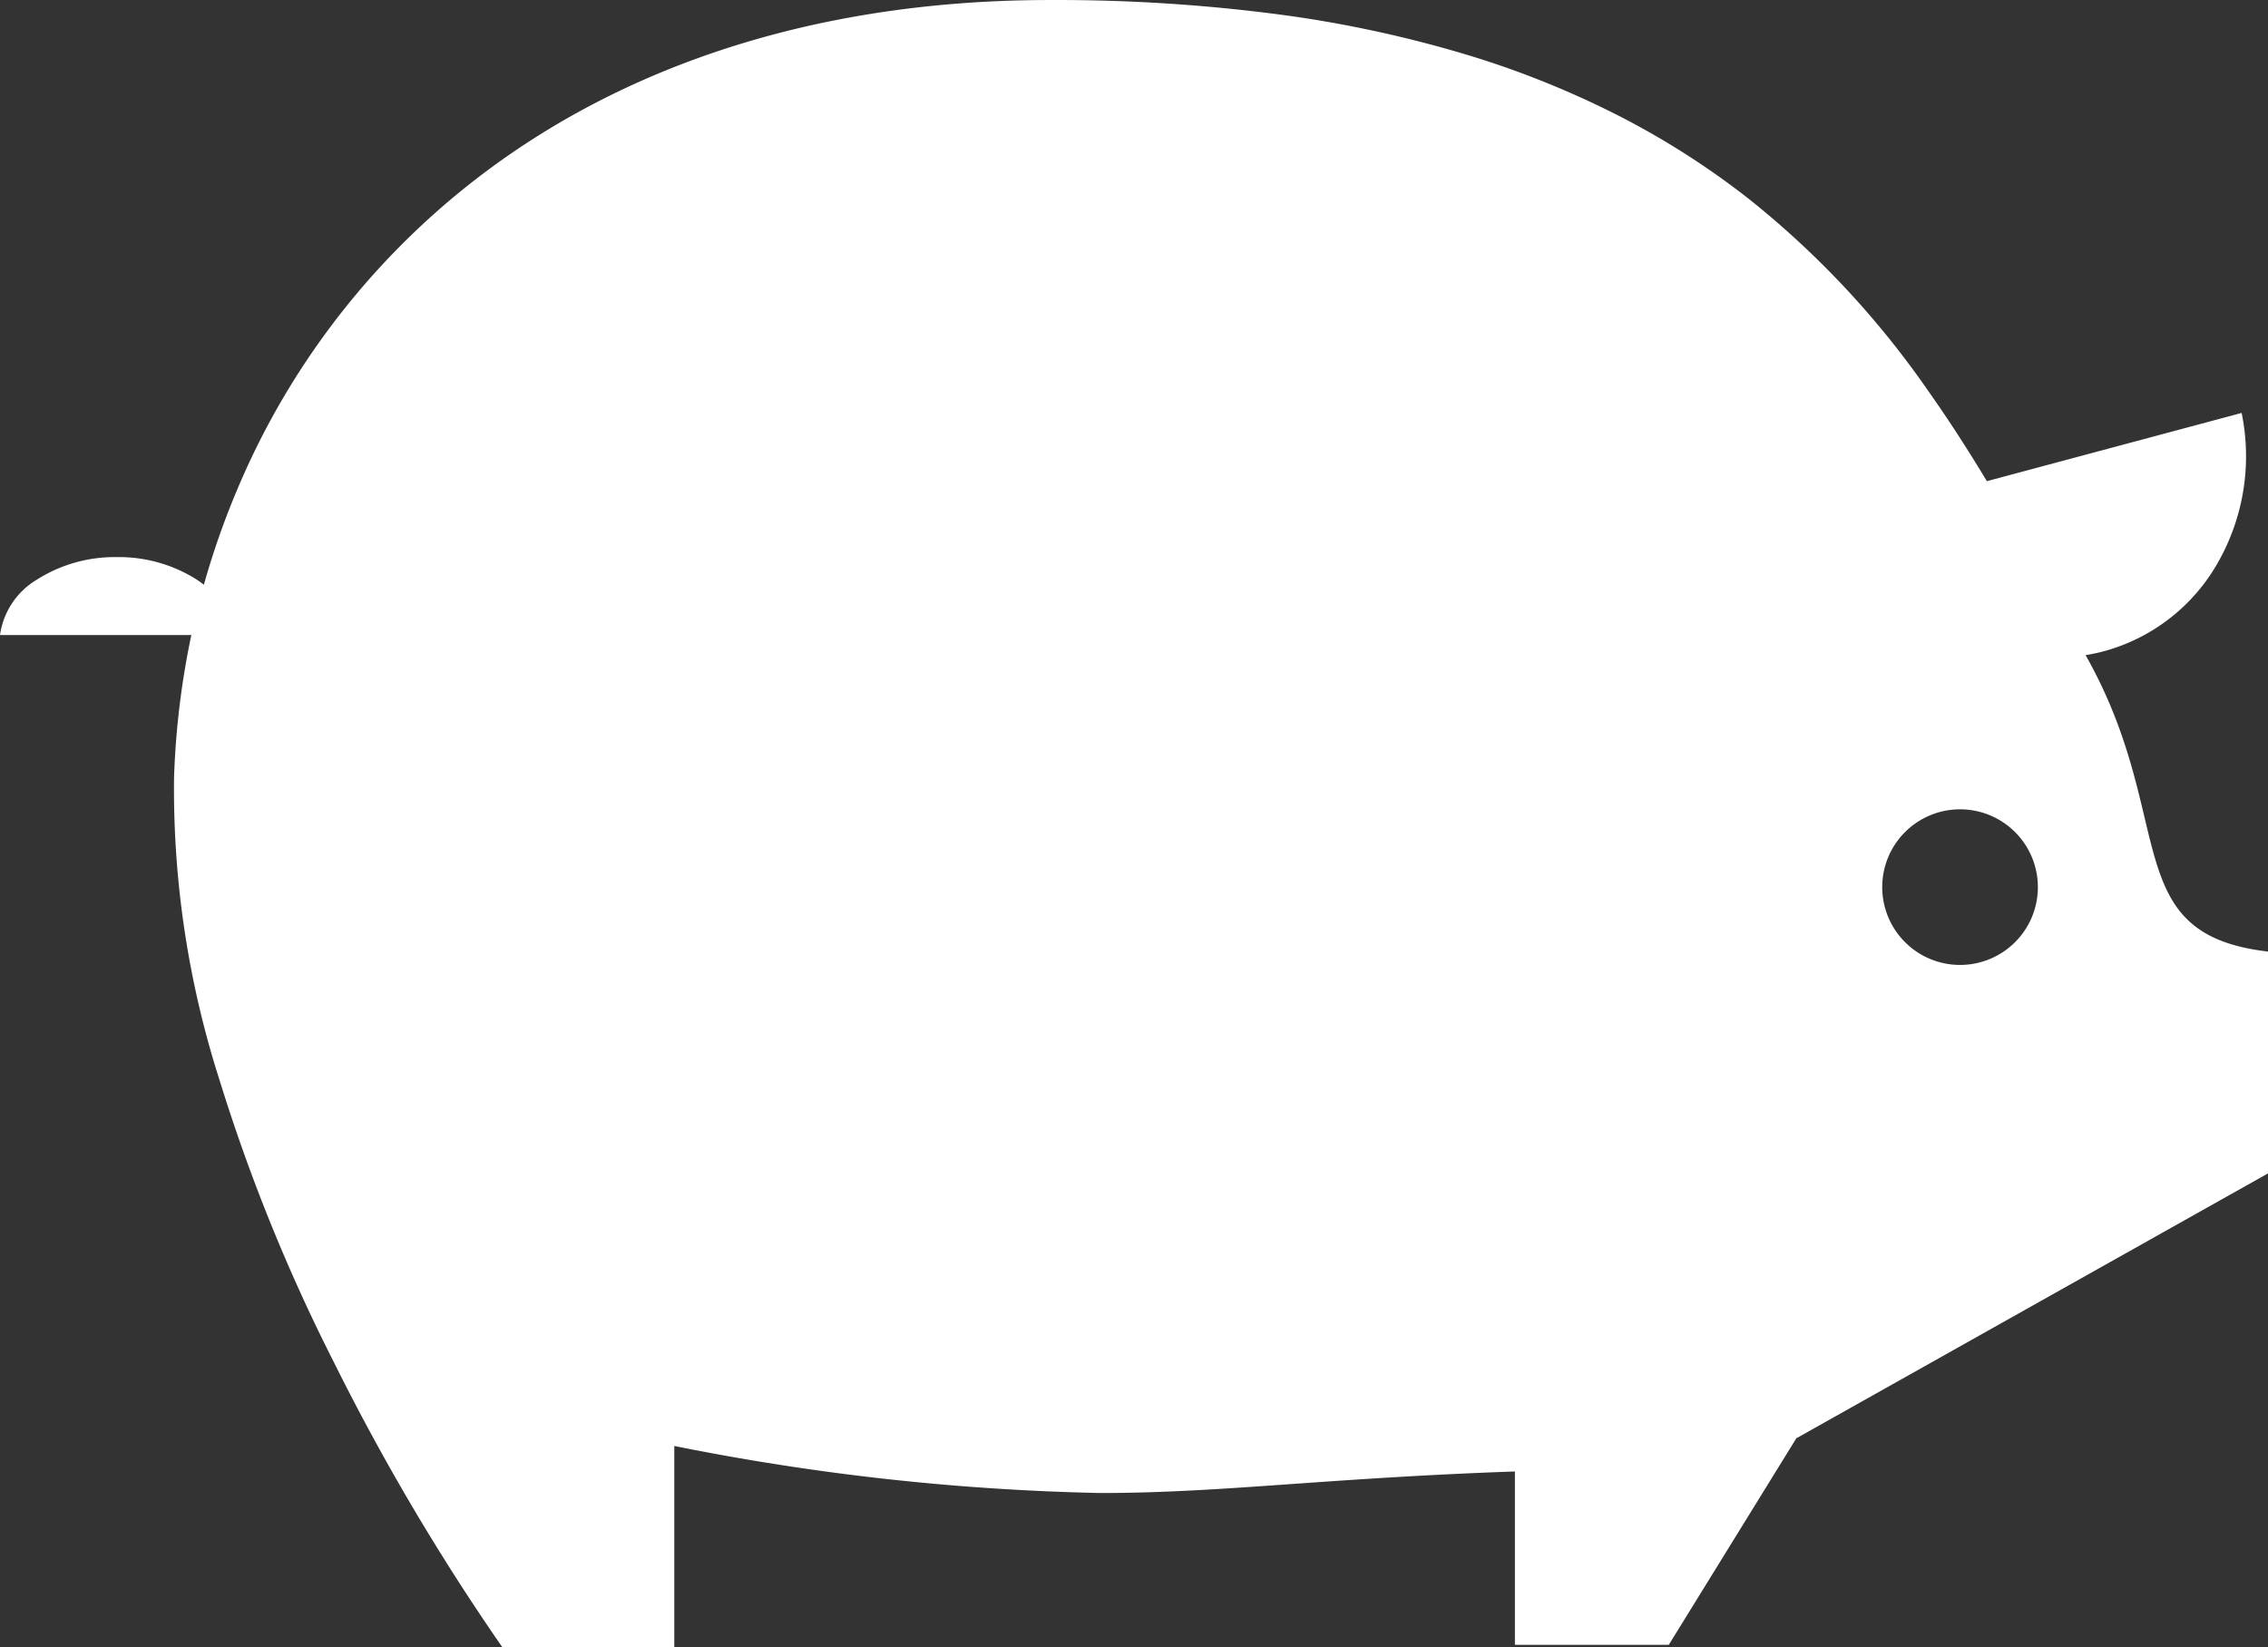 <svg xmlns="http://www.w3.org/2000/svg" width="93.482" height="67.908" viewBox="0 0 93.482 67.908">
  <rect x="0" y="0" width="93.482" height="67.908" fill="#333333" stroke="none"/>
  <g id="Group_59" data-name="Group 59" transform="translate(-4479.129 -2359.277)">
    <g id="Group_45" data-name="Group 45" transform="translate(-333.911 -3144.146)">
      <path id="Union_20" data-name="Union 20" d="M27.792,67.906H20.7a94.529,94.529,0,0,1-6.967-11.8A73.96,73.96,0,0,1,9.056,44.554a39.334,39.334,0,0,1-1.882-12.5,33.675,33.675,0,0,1,.713-5.873H0A3.173,3.173,0,0,1,1.516,23.9a5.968,5.968,0,0,1,3.3-.931,5.97,5.97,0,0,1,3.3.931q.15.1.287.209a32.963,32.963,0,0,1,1.391-3.964A31.669,31.669,0,0,1,16.739,9.9C23.31,3.421,32.486,0,43.275,0A70.381,70.381,0,0,1,52.76.6a49.467,49.467,0,0,1,7.811,1.69A37.938,37.938,0,0,1,66.93,4.88a33.291,33.291,0,0,1,5.128,3.3,37.118,37.118,0,0,1,7.451,7.982c.858,1.216,1.645,2.446,2.386,3.675l10.5-2.813a8.859,8.859,0,0,1-.967,6.15,7.724,7.724,0,0,1-4.7,3.673,7.571,7.571,0,0,1-.765.163c3.831,6.768,1.292,11.505,7.526,12.222v9.142L74.04,59.3l-5.256,8.515H62.441V60.667c-3.749.133-6.646.338-9.2.518-2.82.2-5.256.37-7.881.371a99.336,99.336,0,0,1-17.567-1.94V67.9h0ZM77.581,36.575a3.208,3.208,0,1,0,3.208-3.208,3.208,3.208,0,0,0-3.208,3.208Z" transform="translate(4813.04 5503.424)" fill="#fff"/>
    </g>
  </g>
</svg>
